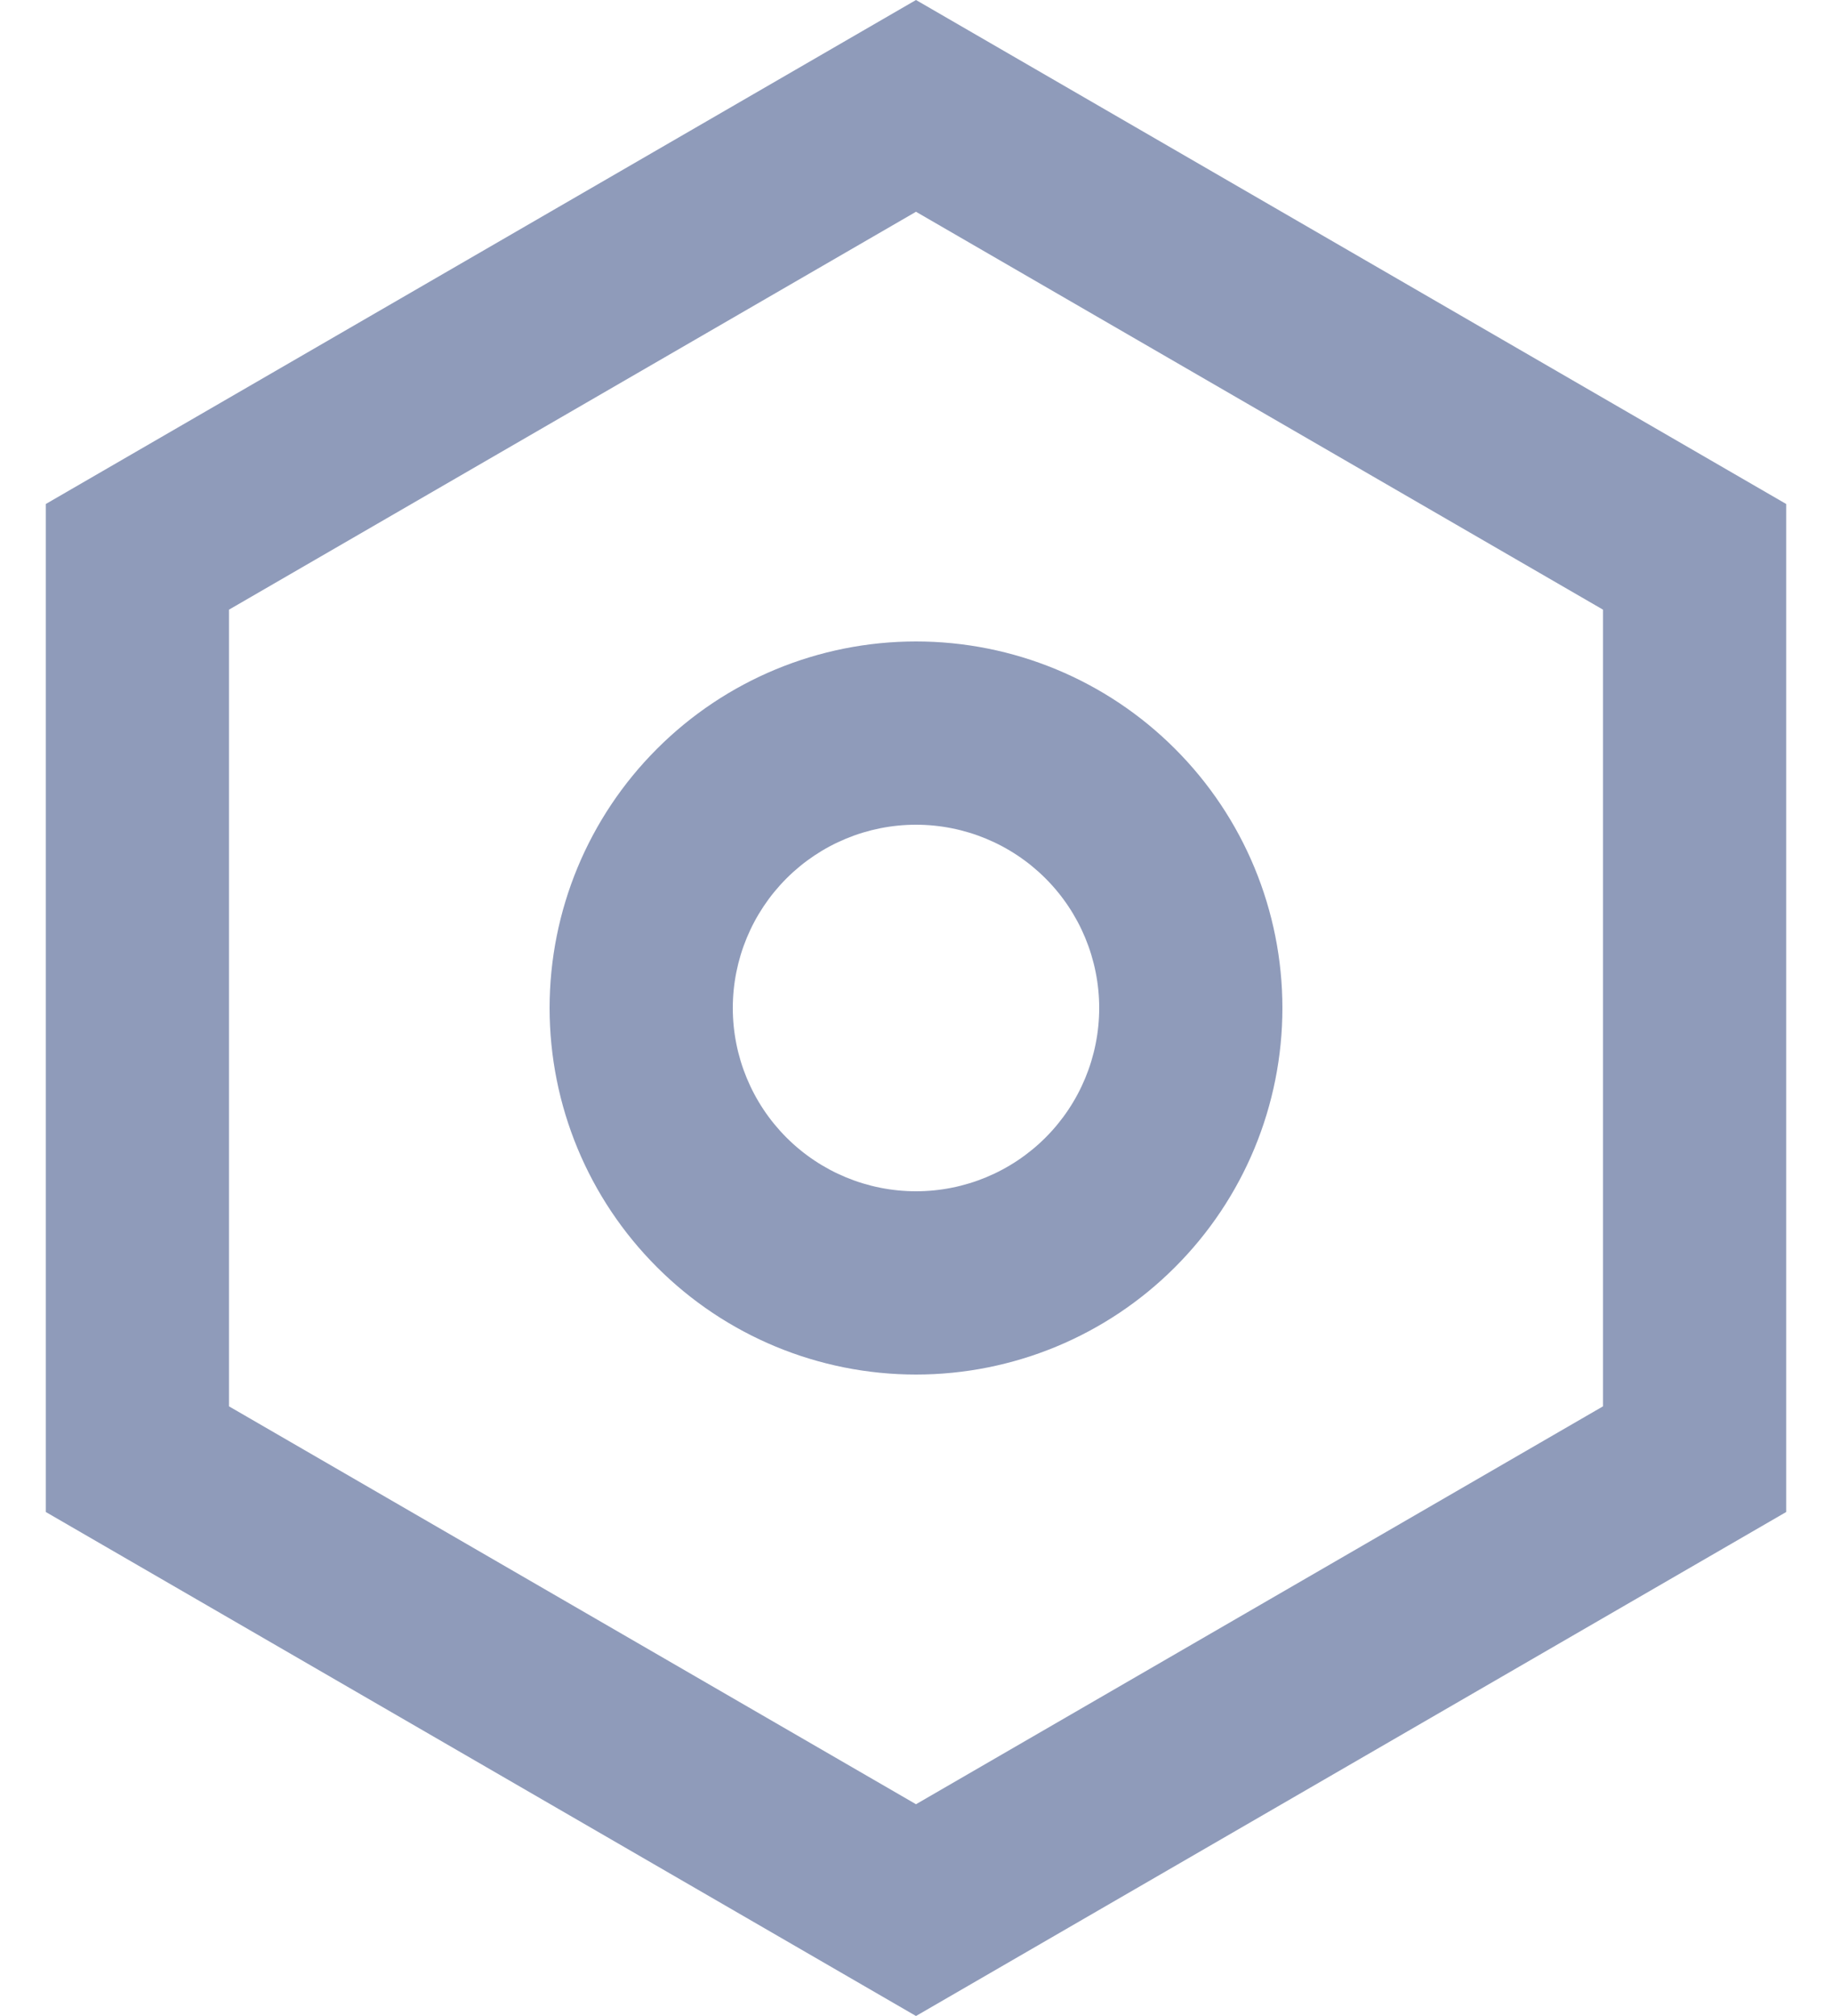 <svg width="20" height="22" viewBox="0 0 20 22" fill="none" xmlns="http://www.w3.org/2000/svg">
<path d="M10 0L19.5 5.5V16.5L10 22L0.5 16.5V5.5L10 0ZM10 2.311L2.5 6.653V15.347L10 19.689L17.5 15.347V6.653L10 2.311ZM10 15C8.939 15 7.922 14.579 7.172 13.828C6.421 13.078 6 12.061 6 11C6 9.939 6.421 8.922 7.172 8.172C7.922 7.421 8.939 7 10 7C11.061 7 12.078 7.421 12.828 8.172C13.579 8.922 14 9.939 14 11C14 12.061 13.579 13.078 12.828 13.828C12.078 14.579 11.061 15 10 15ZM10 13C10.53 13 11.039 12.789 11.414 12.414C11.789 12.039 12 11.53 12 11C12 10.47 11.789 9.961 11.414 9.586C11.039 9.211 10.53 9 10 9C9.47 9 8.961 9.211 8.586 9.586C8.211 9.961 8 10.47 8 11C8 11.53 8.211 12.039 8.586 12.414C8.961 12.789 9.47 13 10 13Z" fill="#8F9BBA"/>
</svg>
